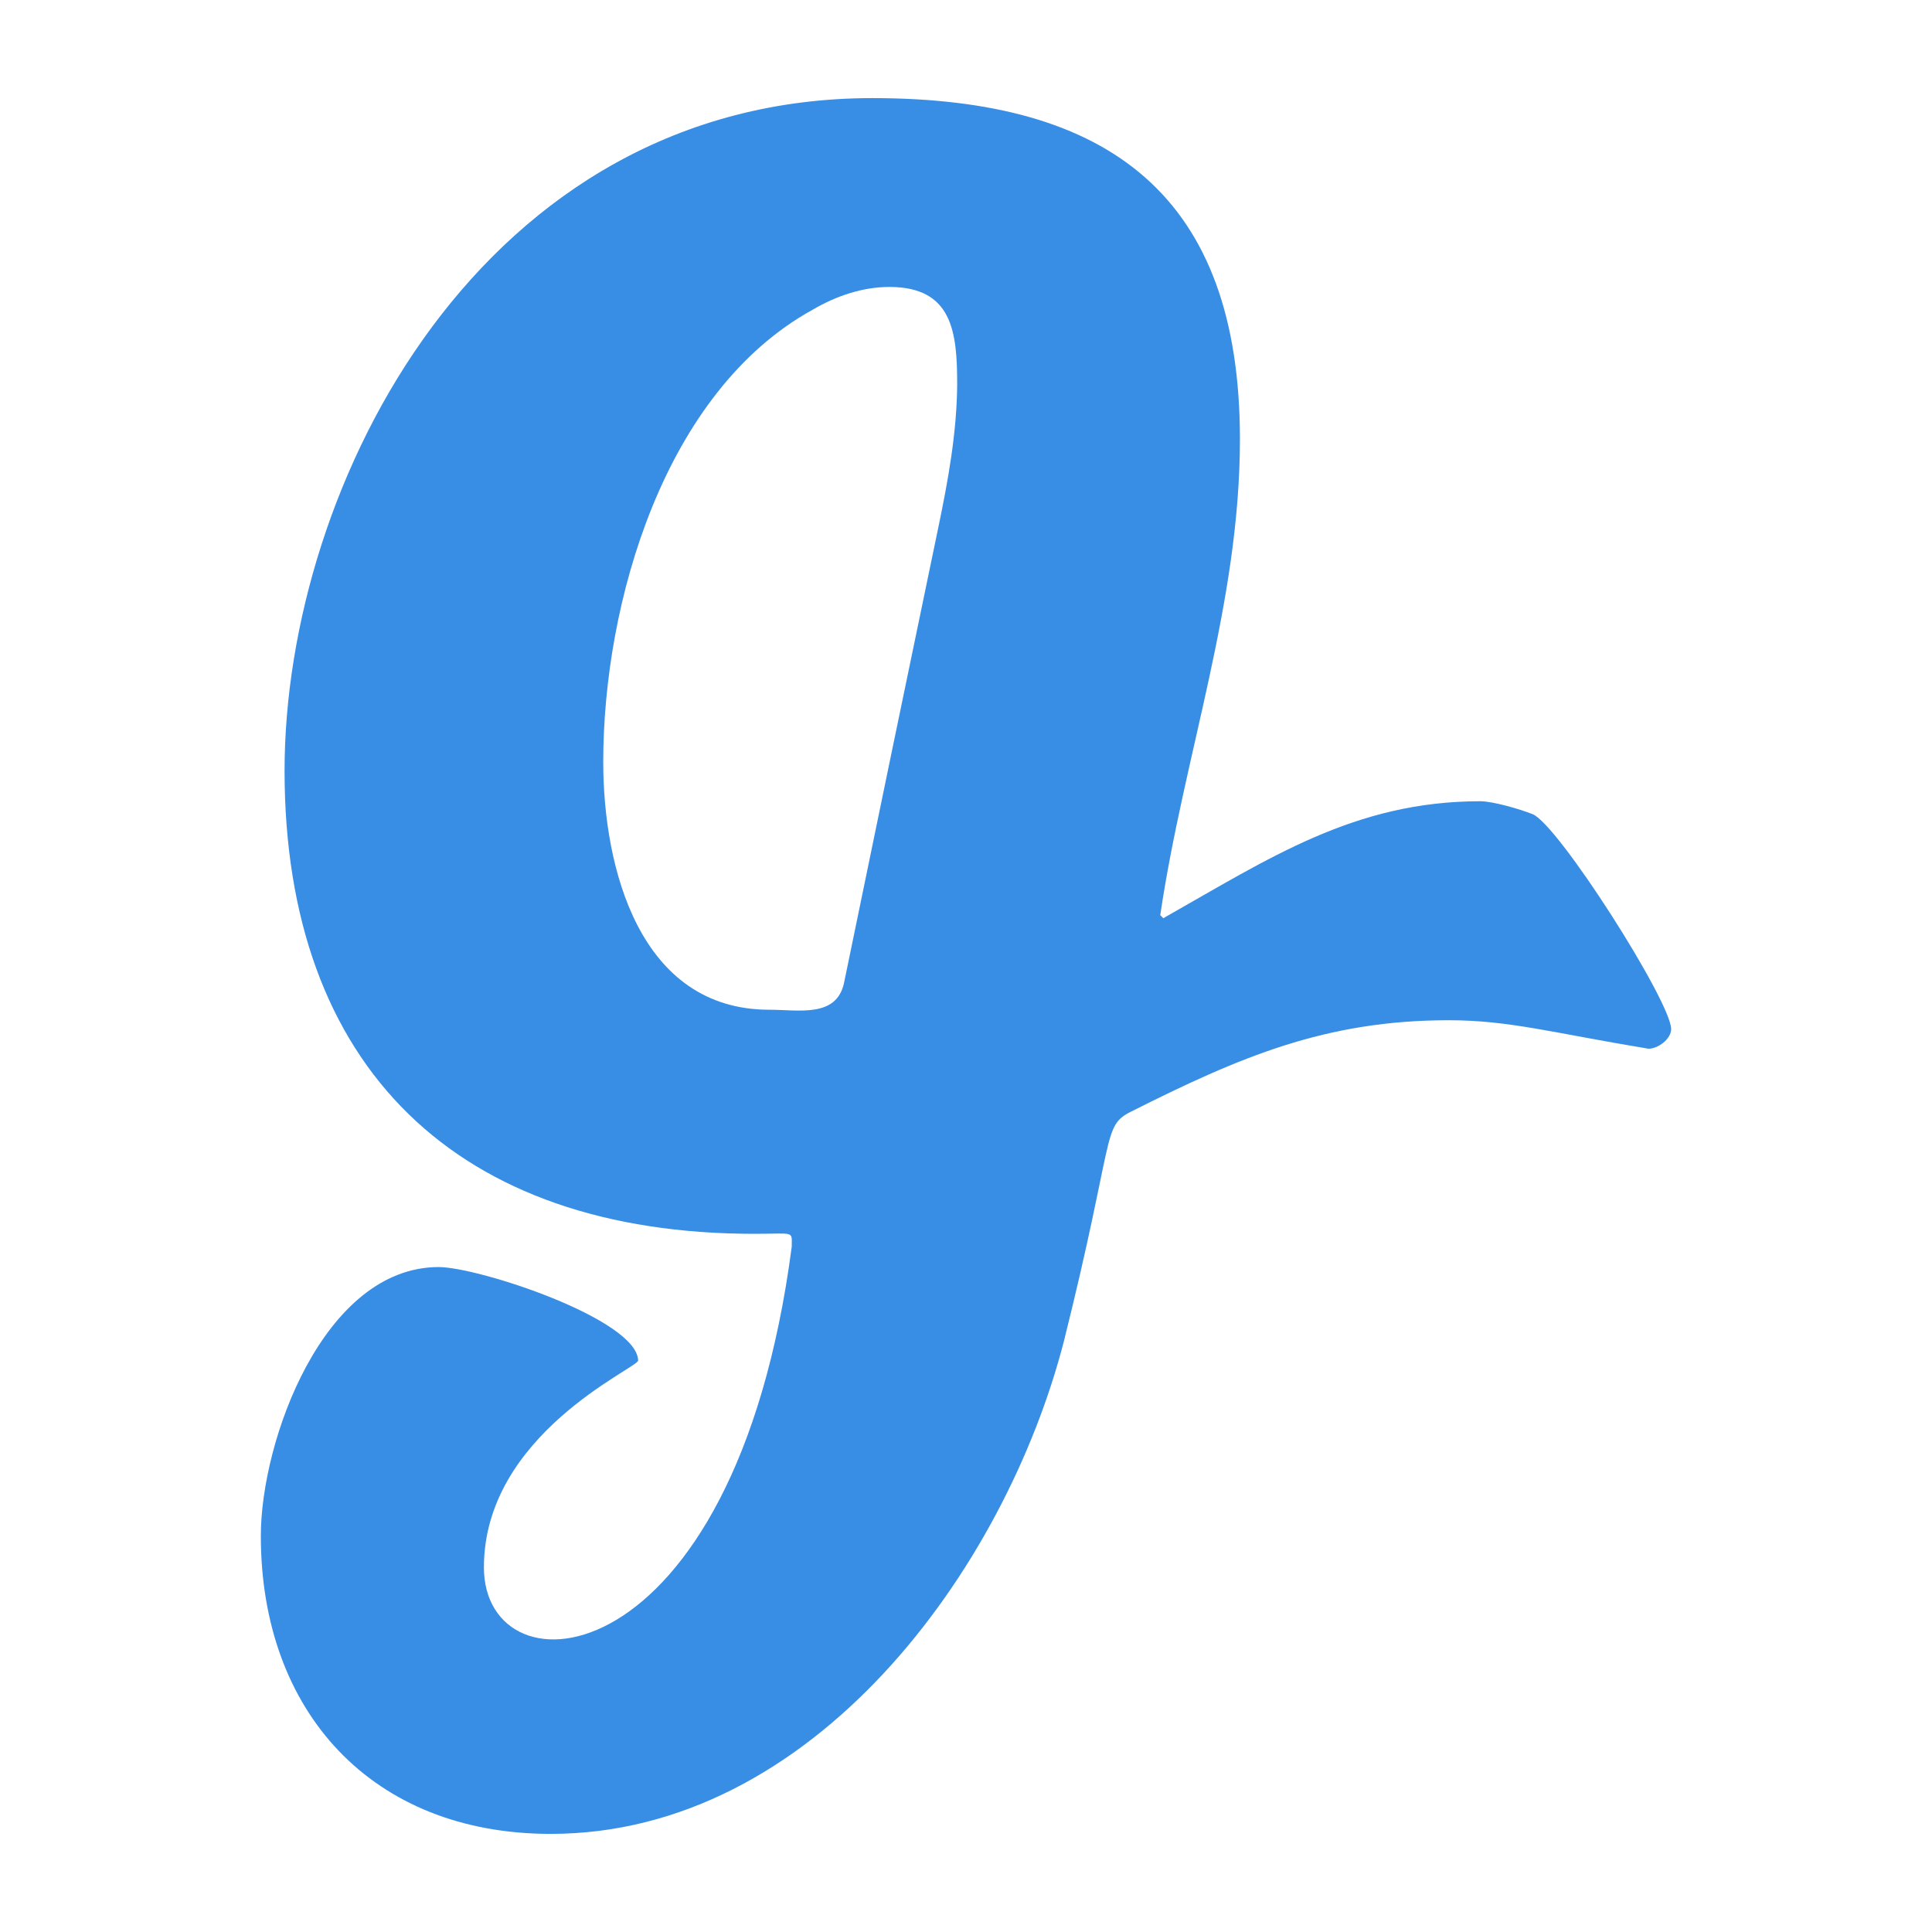 <?xml version="1.0" ?><!DOCTYPE svg  PUBLIC '-//W3C//DTD SVG 1.1//EN'  'http://www.w3.org/Graphics/SVG/1.1/DTD/svg11.dtd'><svg height="512px" style="enable-background:new 0 0 512 512;" version="1.1" viewBox="0 0 512 512" width="512px" xml:space="preserve" xmlns="http://www.w3.org/2000/svg" xmlns:xlink="http://www.w3.org/1999/xlink"><g id="_x31_46-glide"><g><g><path d="M406.128,215.751c-3.145-1.258-10.421-3.414-13.836-3.414c-33.332,0-55.882,15.094-84.002,30.995     l-0.81-0.809c6.29-42.495,21.113-82.565,21.113-126.14c0-64.238-34.32-90.383-97.392-90.383     c-103.409,0-155.788,102.152-155.788,178.25c0,78.973,46.09,122.727,124.522,122.727c10.782,0,9.884-0.9,9.884,3.414     c-15.184,115.808-81.577,119.582-81.577,84.99c0-35.217,40.429-52.648,40.878-54.804c-0.27-10.96-42.227-24.797-52.918-24.797     c-30.457,0.09-47.078,46.001-47.078,71.245c0,46.63,29.468,78.973,76.816,78.973c69.538,0,120.391-69.897,136.023-130.633     c13.566-54.354,10.063-56.871,17.699-60.733c28.93-14.555,51.659-24.259,84.273-24.259c15.992,0,27.401,3.325,52.917,7.547     c2.605,0,6.021-2.605,6.021-5.209C442.875,265.523,412.866,218.355,406.128,215.751L406.128,215.751z M248.633,139.923     c-8.355,40.159-16.711,80.5-24.976,120.66c-2.067,9.164-11.95,7.007-19.767,7.007c-34.409,0-44.023-37.554-44.023-65.675     c0-42.228,16.172-98.199,55.524-119.853c6.288-3.683,13.295-6.018,20.303-6.018c16.712,0,17.969,11.948,17.969,25.784     C253.574,114.677,251.237,127.434,248.633,139.923z" style="fill:#388EE5;"/></g></g></g><g id="Layer_1"/></svg>